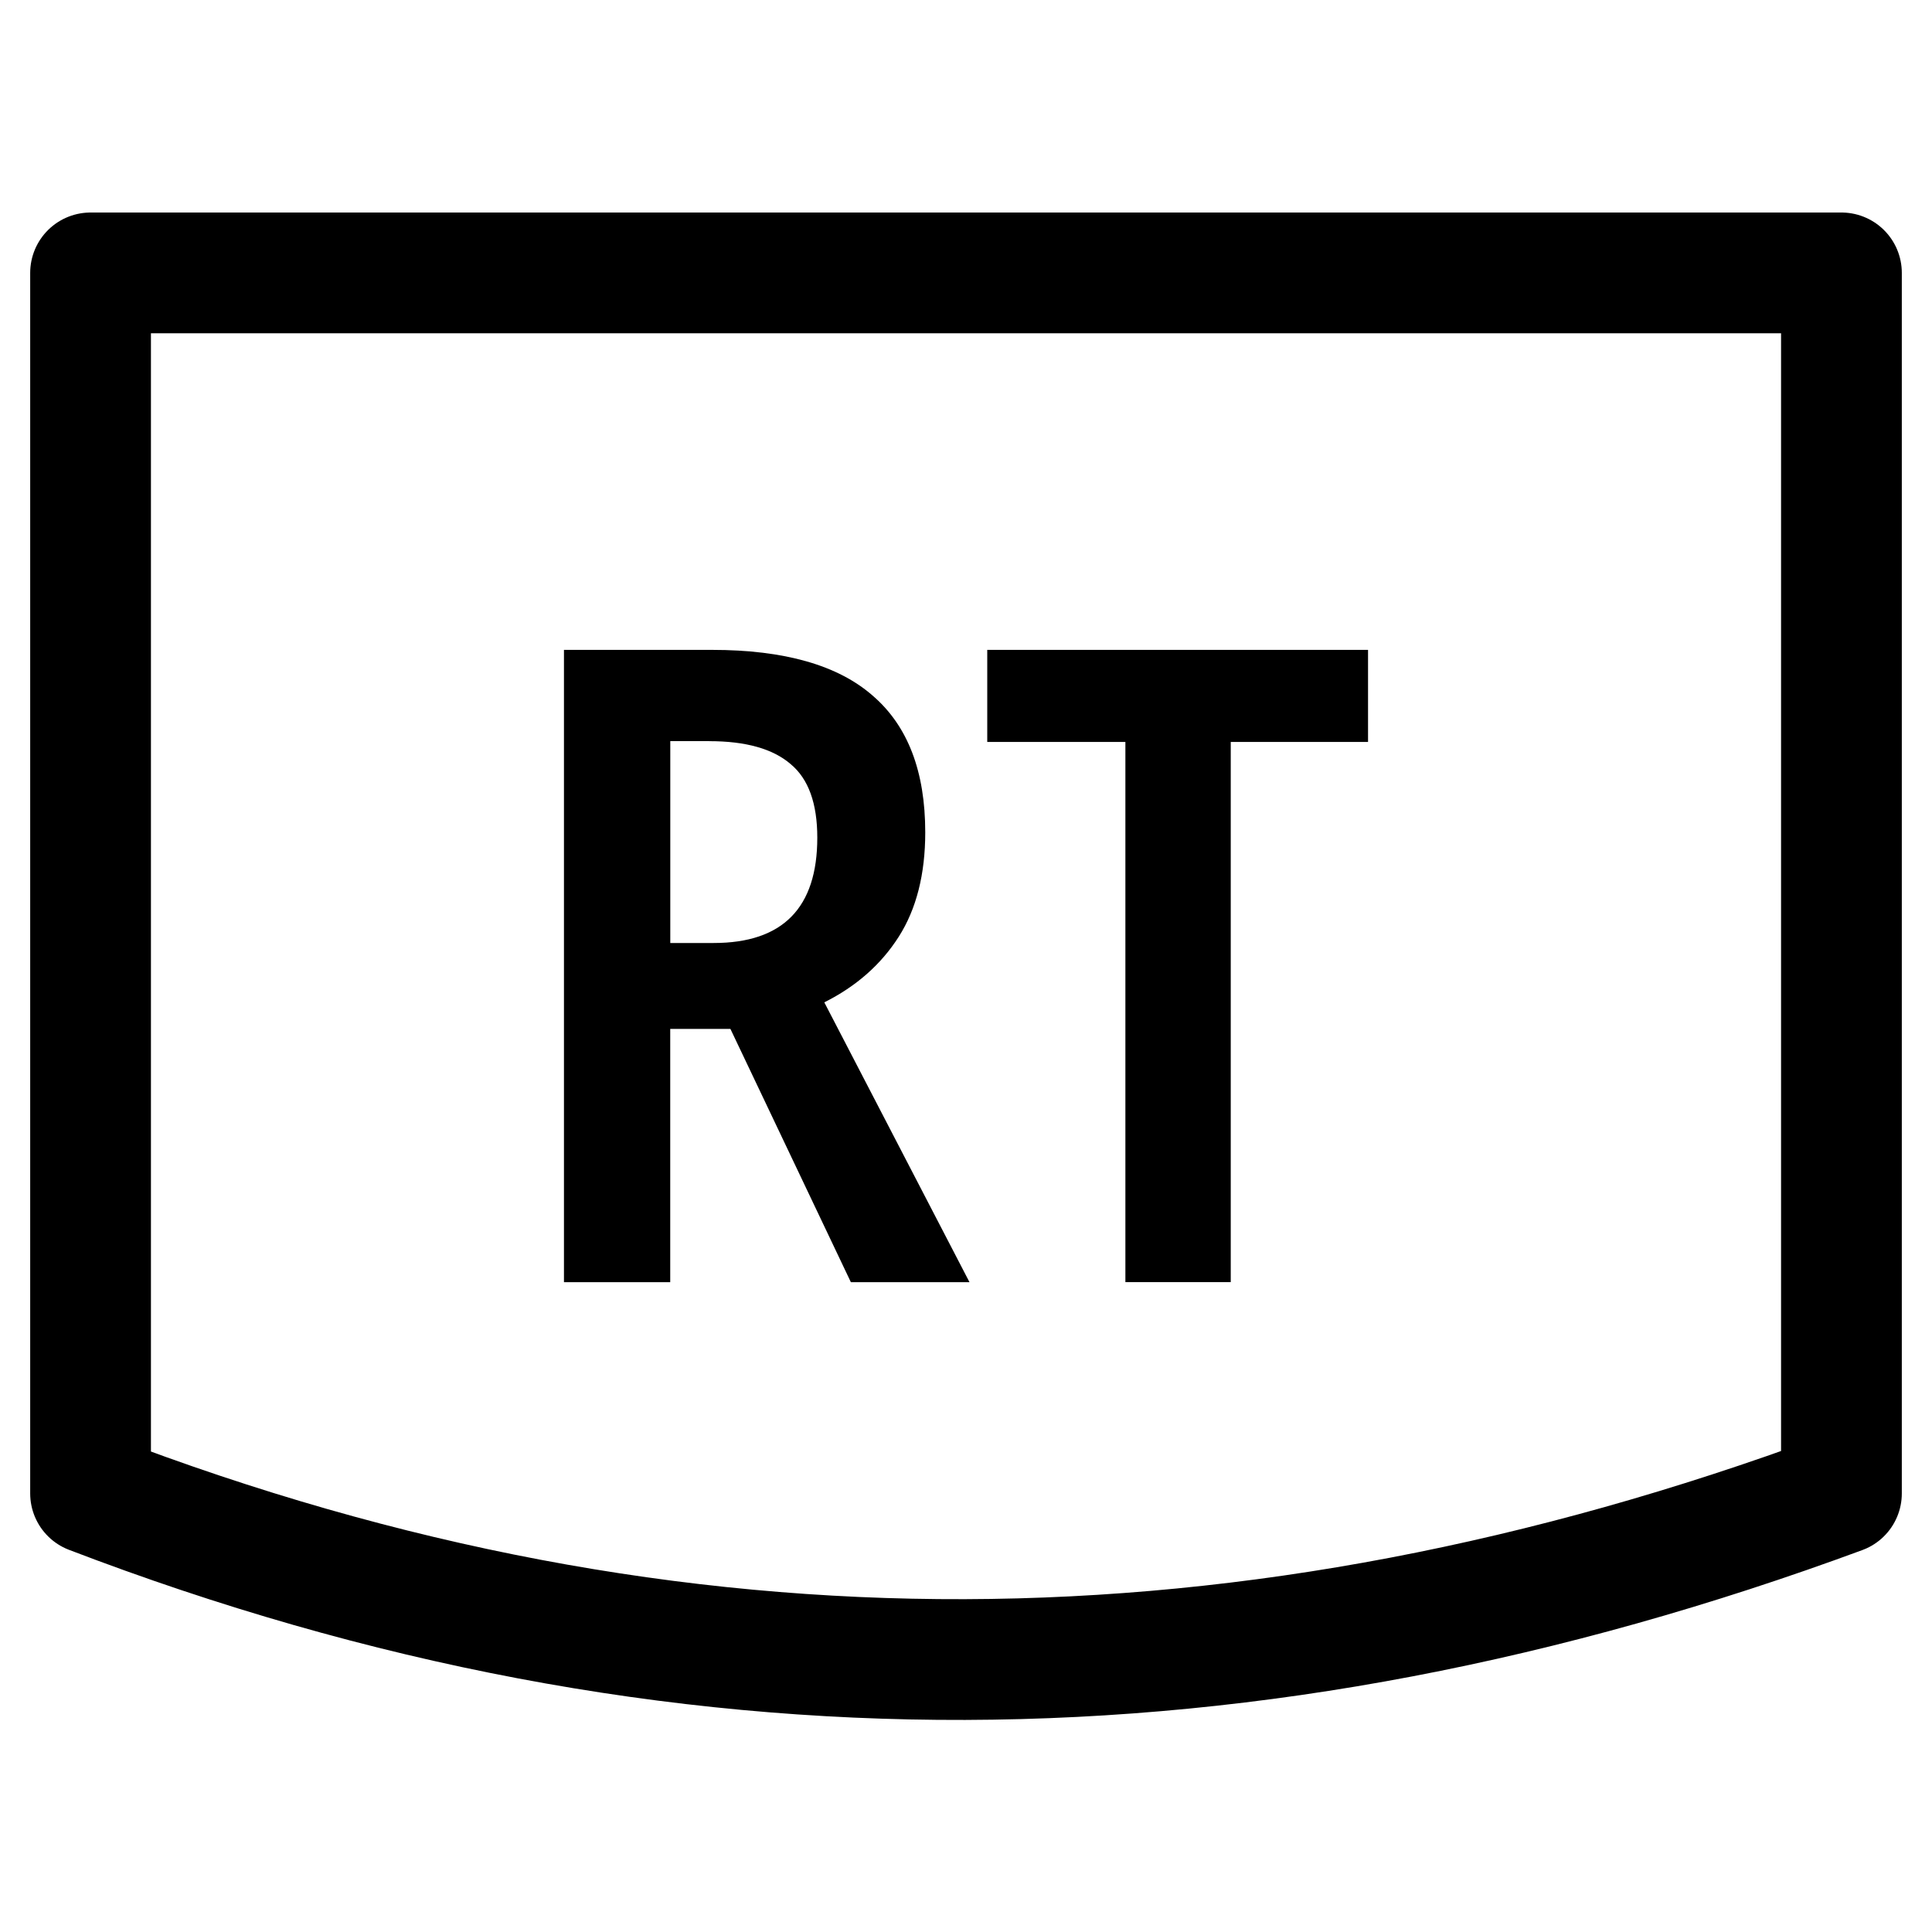 <?xml version="1.0" encoding="UTF-8" standalone="no"?>
<svg
   xmlns:dc="http://purl.org/dc/elements/1.1/"
   xmlns:cc="http://creativecommons.org/ns#"
   xmlns:rdf="http://www.w3.org/1999/02/22-rdf-syntax-ns#"
   xmlns:svg="http://www.w3.org/2000/svg"
   xmlns="http://www.w3.org/2000/svg"
   xmlns:sodipodi="http://sodipodi.sourceforge.net/DTD/sodipodi-0.dtd"
   xmlns:inkscape="http://www.inkscape.org/namespaces/inkscape"
   width="32"
   height="32"
   viewBox="0 0 32 32"
   version="1.1"
   id="svg8"
   inkscape:version="1.0 (4035a4fb49, 2020-05-01)"
   sodipodi:docname="ic_controller_right_trigger.svg">
  <defs
     id="defs2" />
  <sodipodi:namedview
     id="base"
     pagecolor="#ffffff"
     bordercolor="#666666"
     borderopacity="1.0"
     inkscape:pageopacity="0.0"
     inkscape:pageshadow="2"
     inkscape:zoom="8.2295757"
     inkscape:cx="1.8907397"
     inkscape:cy="37.50377"
     inkscape:document-units="px"
     inkscape:current-layer="layer1"
     showgrid="true"
     units="px"
     inkscape:measure-start="0,0"
     inkscape:measure-end="0,0"
     inkscape:window-width="1440"
     inkscape:window-height="848"
     inkscape:window-x="0"
     inkscape:window-y="52"
     inkscape:window-maximized="1"
     inkscape:snap-bbox="true"
     inkscape:snap-bbox-midpoints="true"
     inkscape:bbox-nodes="true"
     inkscape:snap-bbox-edge-midpoints="true"
     inkscape:document-rotation="0"
     fit-margin-top="3"
     fit-margin-left="2"
     fit-margin-right="0"
     fit-margin-bottom="0">
    <inkscape:grid
       type="xygrid"
       id="grid20"
       color="#3f3fff"
       opacity="0.063"
       empcolor="#3f3fff"
       empopacity="0.125"
       empspacing="4"
       originx="0"
       originy="0" />
  </sodipodi:namedview>
  <g
     inkscape:label="Layer 1"
     inkscape:groupmode="layer"
     id="layer1">
    <g
       style="font-size:42.667px;line-height:1.25;font-family:'Latin Modern Roman';-inkscape-font-specification:'Latin Modern Roman, ';letter-spacing:0px;word-spacing:0px"
       id="text834"
       aria-label="RT">
      <path
         id="path1519"
         style="font-style:normal;font-variant:normal;font-weight:600;font-stretch:condensed;font-size:14.667px;font-family:'Noto Sans';-inkscape-font-specification:'Noto Sans Semi-Bold Condensed'"
         d="m 11.791,10.764 q 1.804,0 2.669,0.763 0.865,0.748 0.865,2.259 0,1.041 -0.44,1.731 -0.44,0.689 -1.232,1.085 l 2.405,4.635 h -1.965 l -1.995,-4.195 h -0.997 v 4.195 H 9.341 V 10.764 Z m -0.044,1.511 h -0.645 v 3.344 h 0.719 q 1.716,0 1.716,-1.745 0,-0.851 -0.44,-1.217 -0.44,-0.381 -1.349,-0.381 z" />
      <path
         id="path1521"
         style="font-style:normal;font-variant:normal;font-weight:600;font-stretch:condensed;font-size:14.667px;font-family:'Noto Sans';-inkscape-font-specification:'Noto Sans Semi-Bold Condensed'"
         d="m 20.385,21.236 h -1.745 v -8.947 h -2.288 v -1.525 h 6.307 v 1.525 H 20.385 Z" />
    </g>
    <path
       sodipodi:nodetypes="ccccc"
       d="m 1.5,4.52 h 29 V 24.736 c -9.779,3.609 -19.264,3.728 -29,0 z"
       style="fill:none;stroke:#000000;stroke-width:2;stroke-linejoin:round;stroke-opacity:1"
       id="path1814-3" />
  </g>
</svg>
